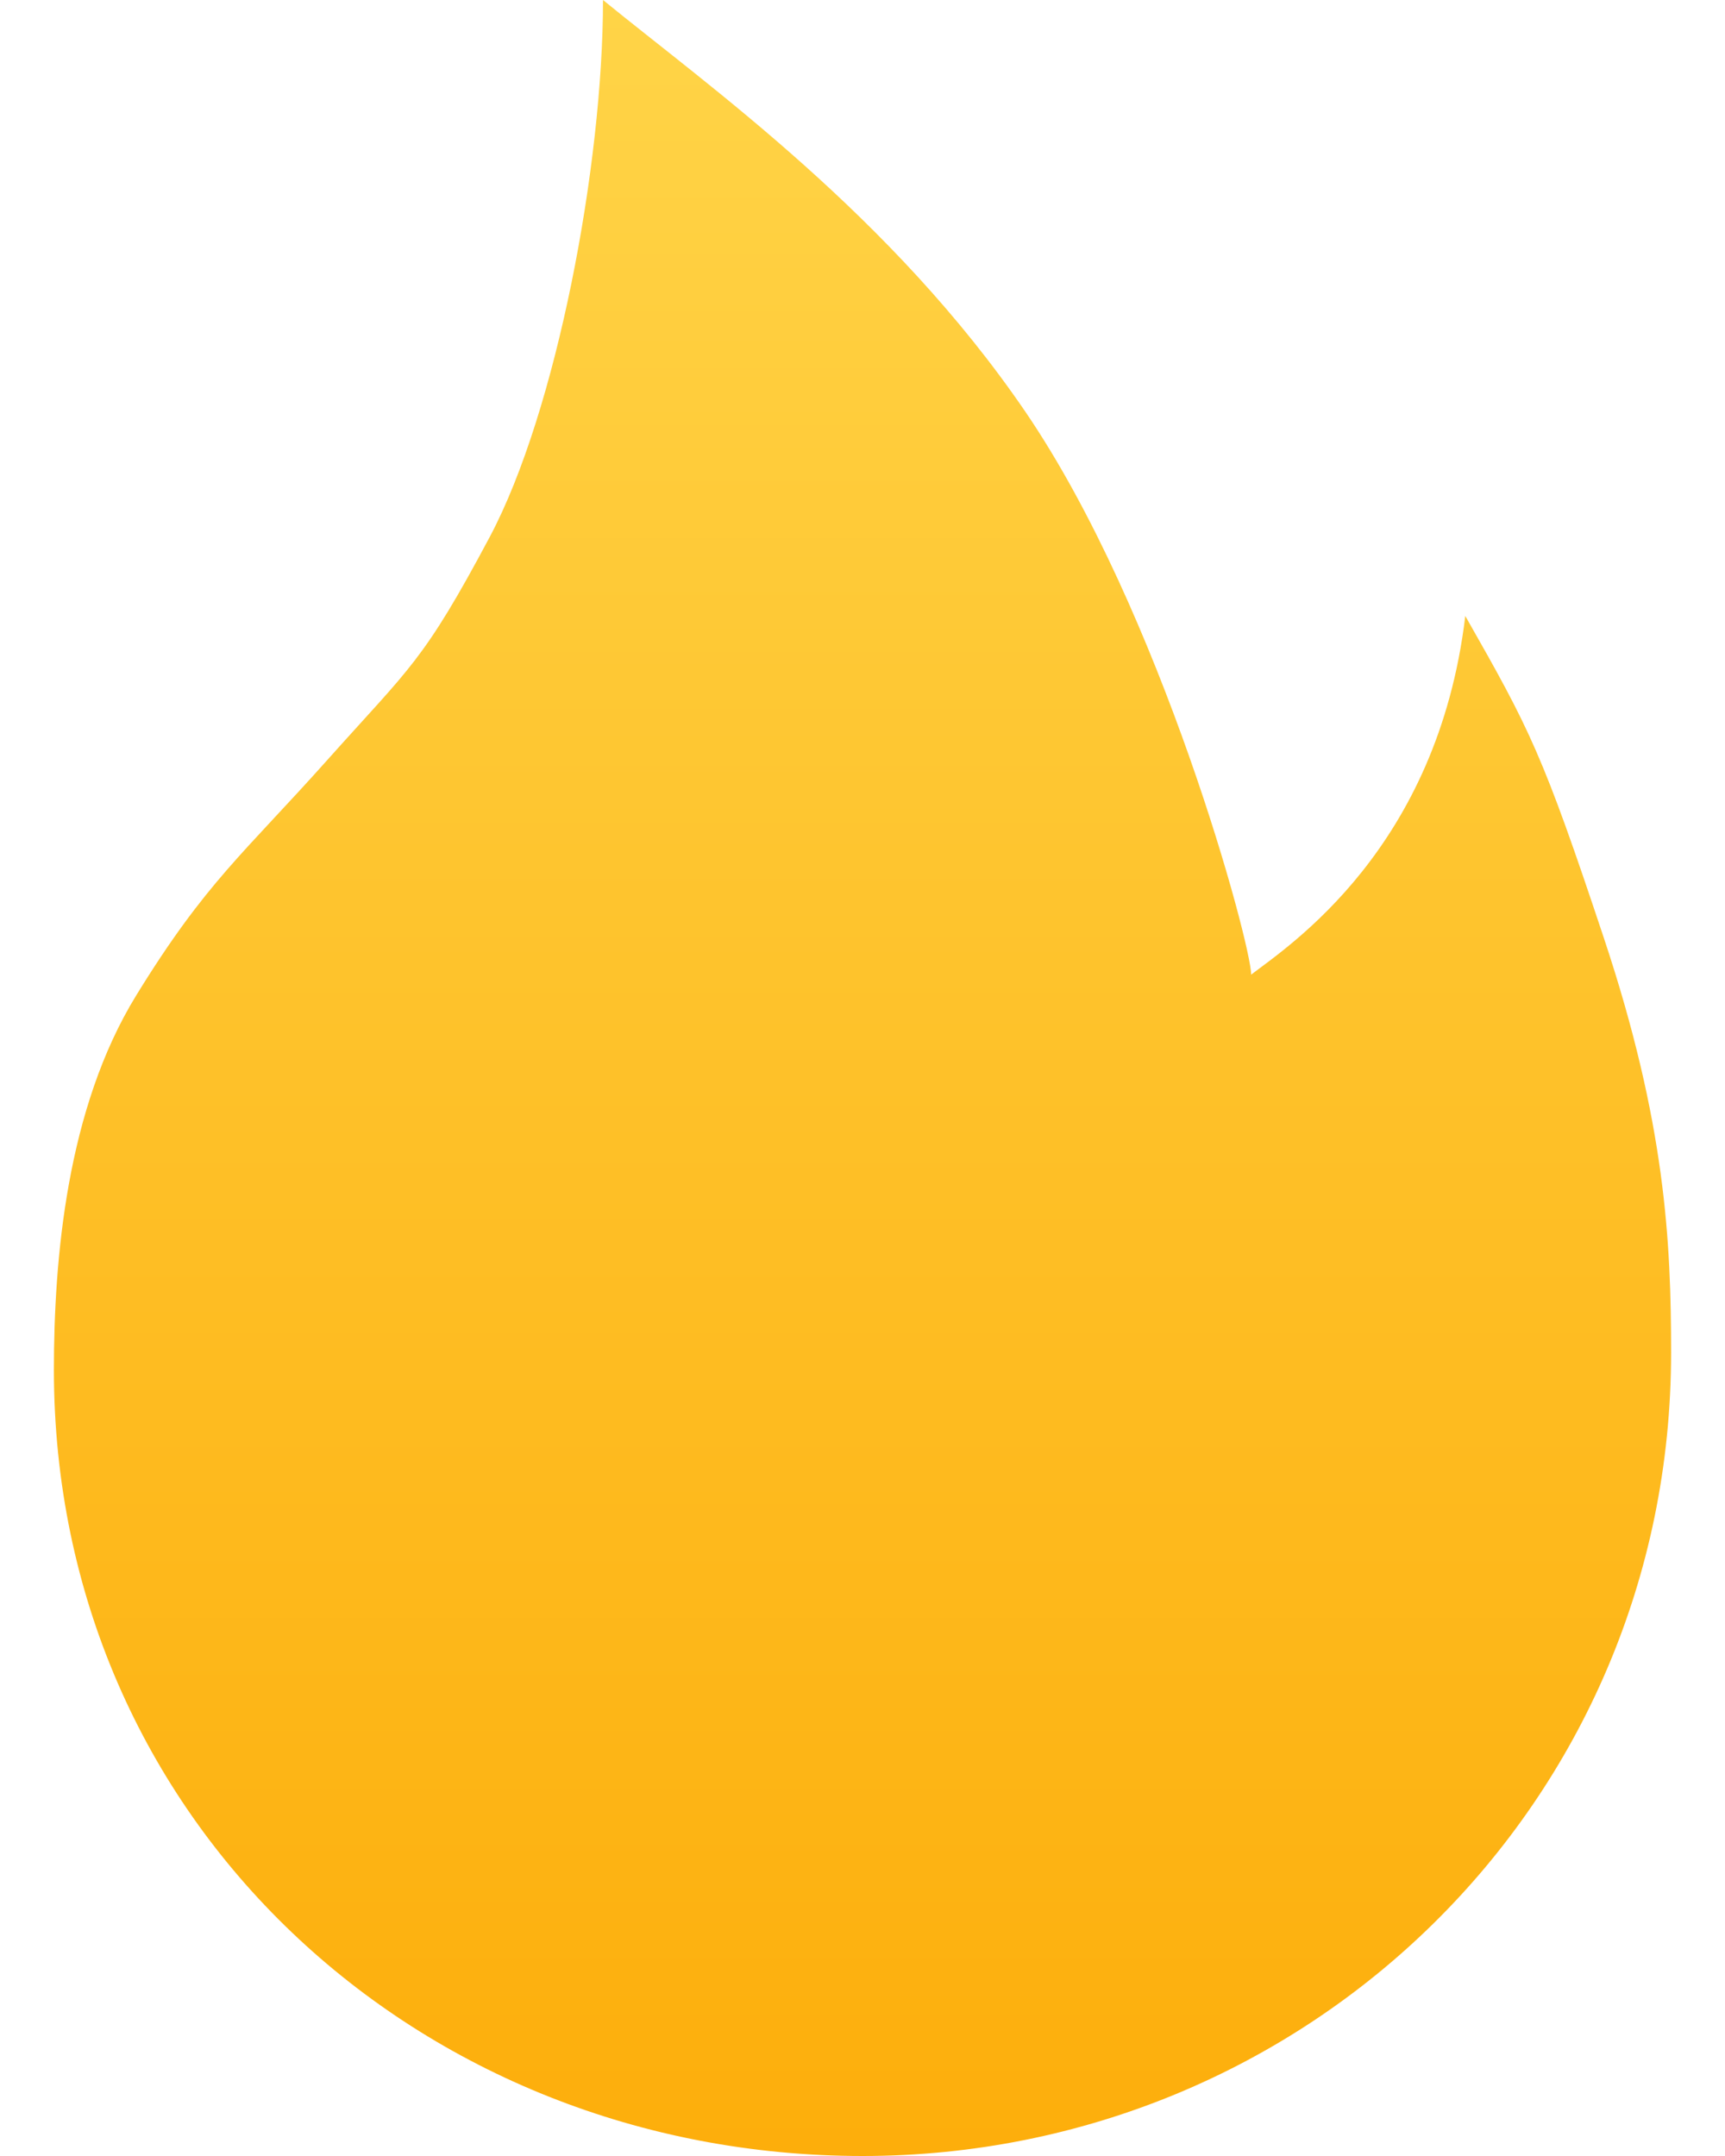<svg width="16" height="20" viewBox="0 0 16 20" fill="none" xmlns="http://www.w3.org/2000/svg">
<path d="M8 20C12.117 20 15.5 16.737 15.5 12.549C15.5 11.521 15.448 10.419 14.878 8.706C14.308 6.993 14.193 6.772 13.591 5.714C13.333 7.873 11.956 8.772 11.605 9.041C11.605 8.762 10.772 5.668 9.509 3.817C8.268 2 6.582 0.808 5.593 0C5.593 1.535 5.161 3.817 4.543 4.98C3.924 6.142 3.808 6.185 3.036 7.05C2.264 7.915 1.909 8.183 1.264 9.233C0.618 10.283 0.5 11.681 0.5 12.709C0.5 16.897 3.883 20 8 20Z" fill="url(#paint0_linear_1580_3761)"/>
<defs>
<linearGradient id="paint0_linear_1580_3761" x1="8" y1="0" x2="8" y2="20" gradientUnits="userSpaceOnUse">
<stop stop-color="#FFD447"/>
<stop offset="1" stop-color="#FDAE0B"/>
</linearGradient>
</defs>
</svg>
